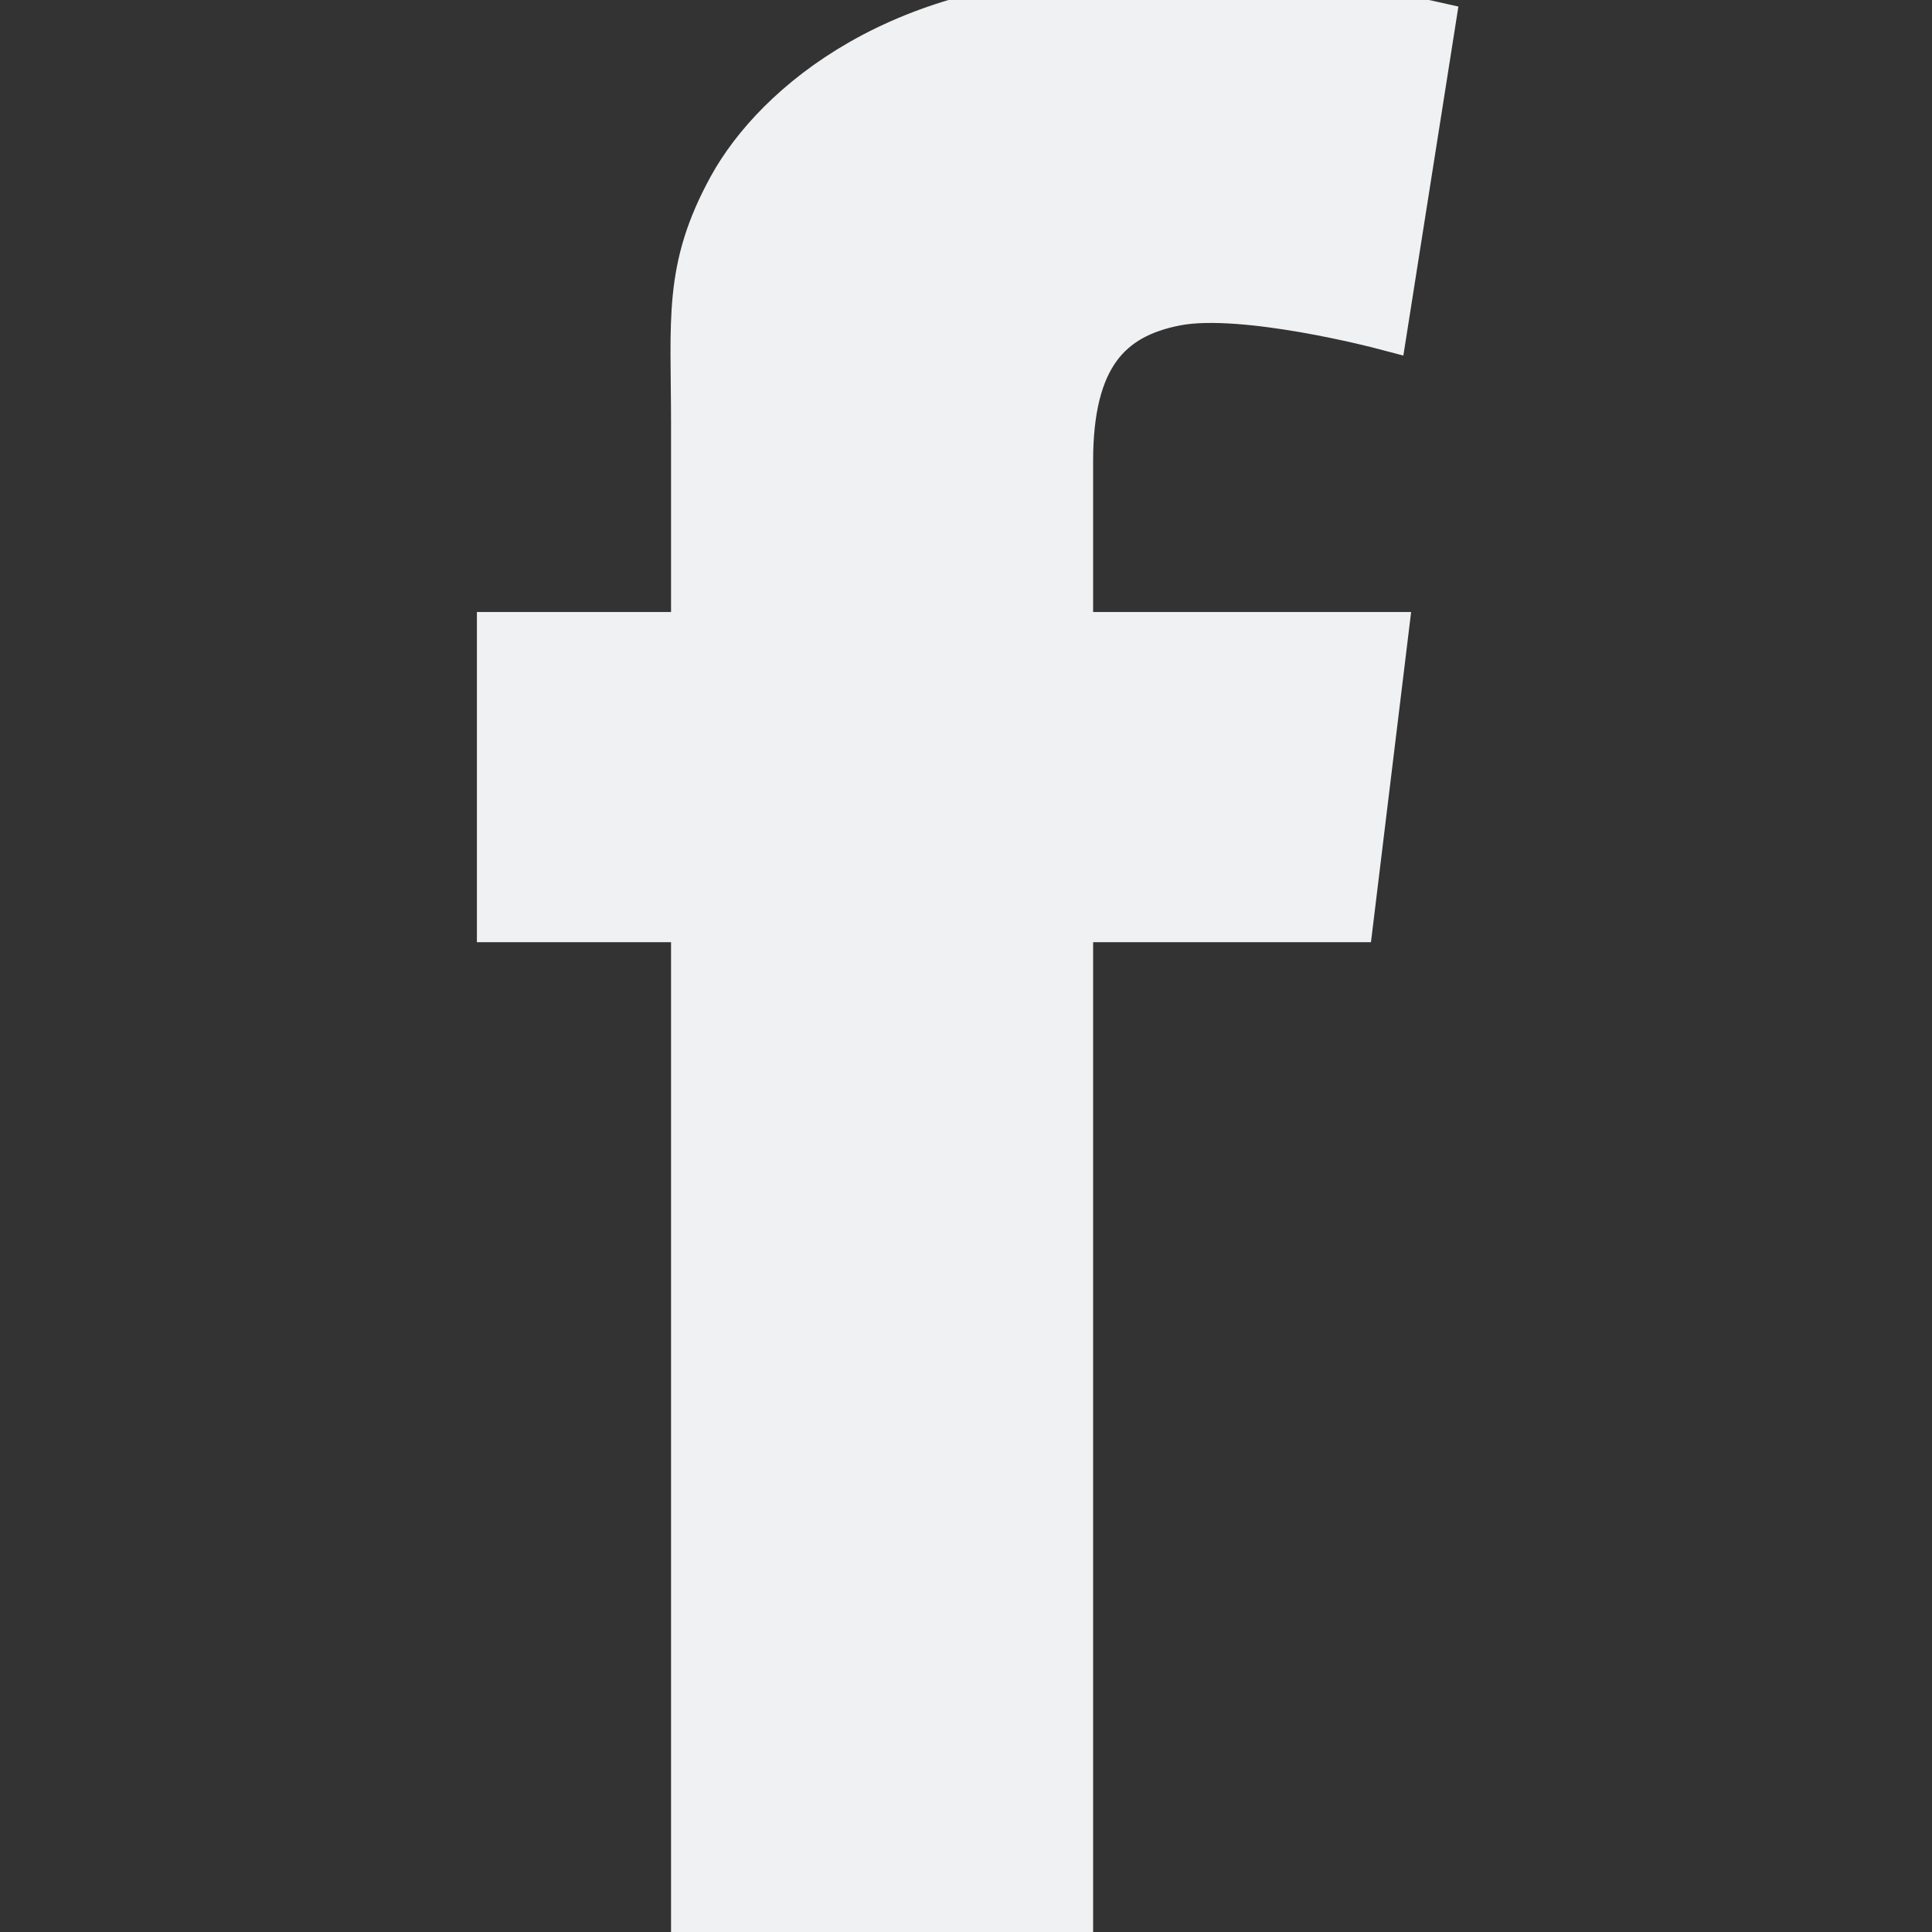 <svg width="39" height="39" viewBox="0 0 39 39" fill="none" xmlns="http://www.w3.org/2000/svg">
<rect x="0" y="0" width="39" height="39" fill="#333333" stroke="none"/>
<g id="Frame" clip-path="url(#clip0_337_237)">
<g id="SVGRepo_iconCarrier">
<g id="7935ec95c421cee6d86eb22ecd11b7e3">
<path id="Vector" d="M21.566 9.306C21.566 9.705 21.566 11.006 21.566 12.854H27.921L27.232 18.519H21.566C21.566 27.255 21.566 38.962 21.566 38.962H14.046C14.046 38.962 14.046 27.41 14.046 18.519H10.127V12.854H14.046C14.046 10.608 14.046 9.011 14.046 8.566C14.046 6.447 13.886 5.441 14.787 3.799C15.688 2.157 18.229 -0.013 22.624 0.039C27.02 0.093 28.873 0.516 28.873 0.516L27.921 6.553C27.921 6.553 25.114 5.812 23.736 6.076C22.36 6.34 21.566 7.188 21.566 9.306Z" fill="#F0F1F2" stroke="#F0F1F2"/>
</g>
</g>
</g>
<defs>
<clipPath id="clip0_337_237">
<rect width="39" height="39" fill="white" transform="translate(0)"/>
</clipPath>
</defs>
</svg>
